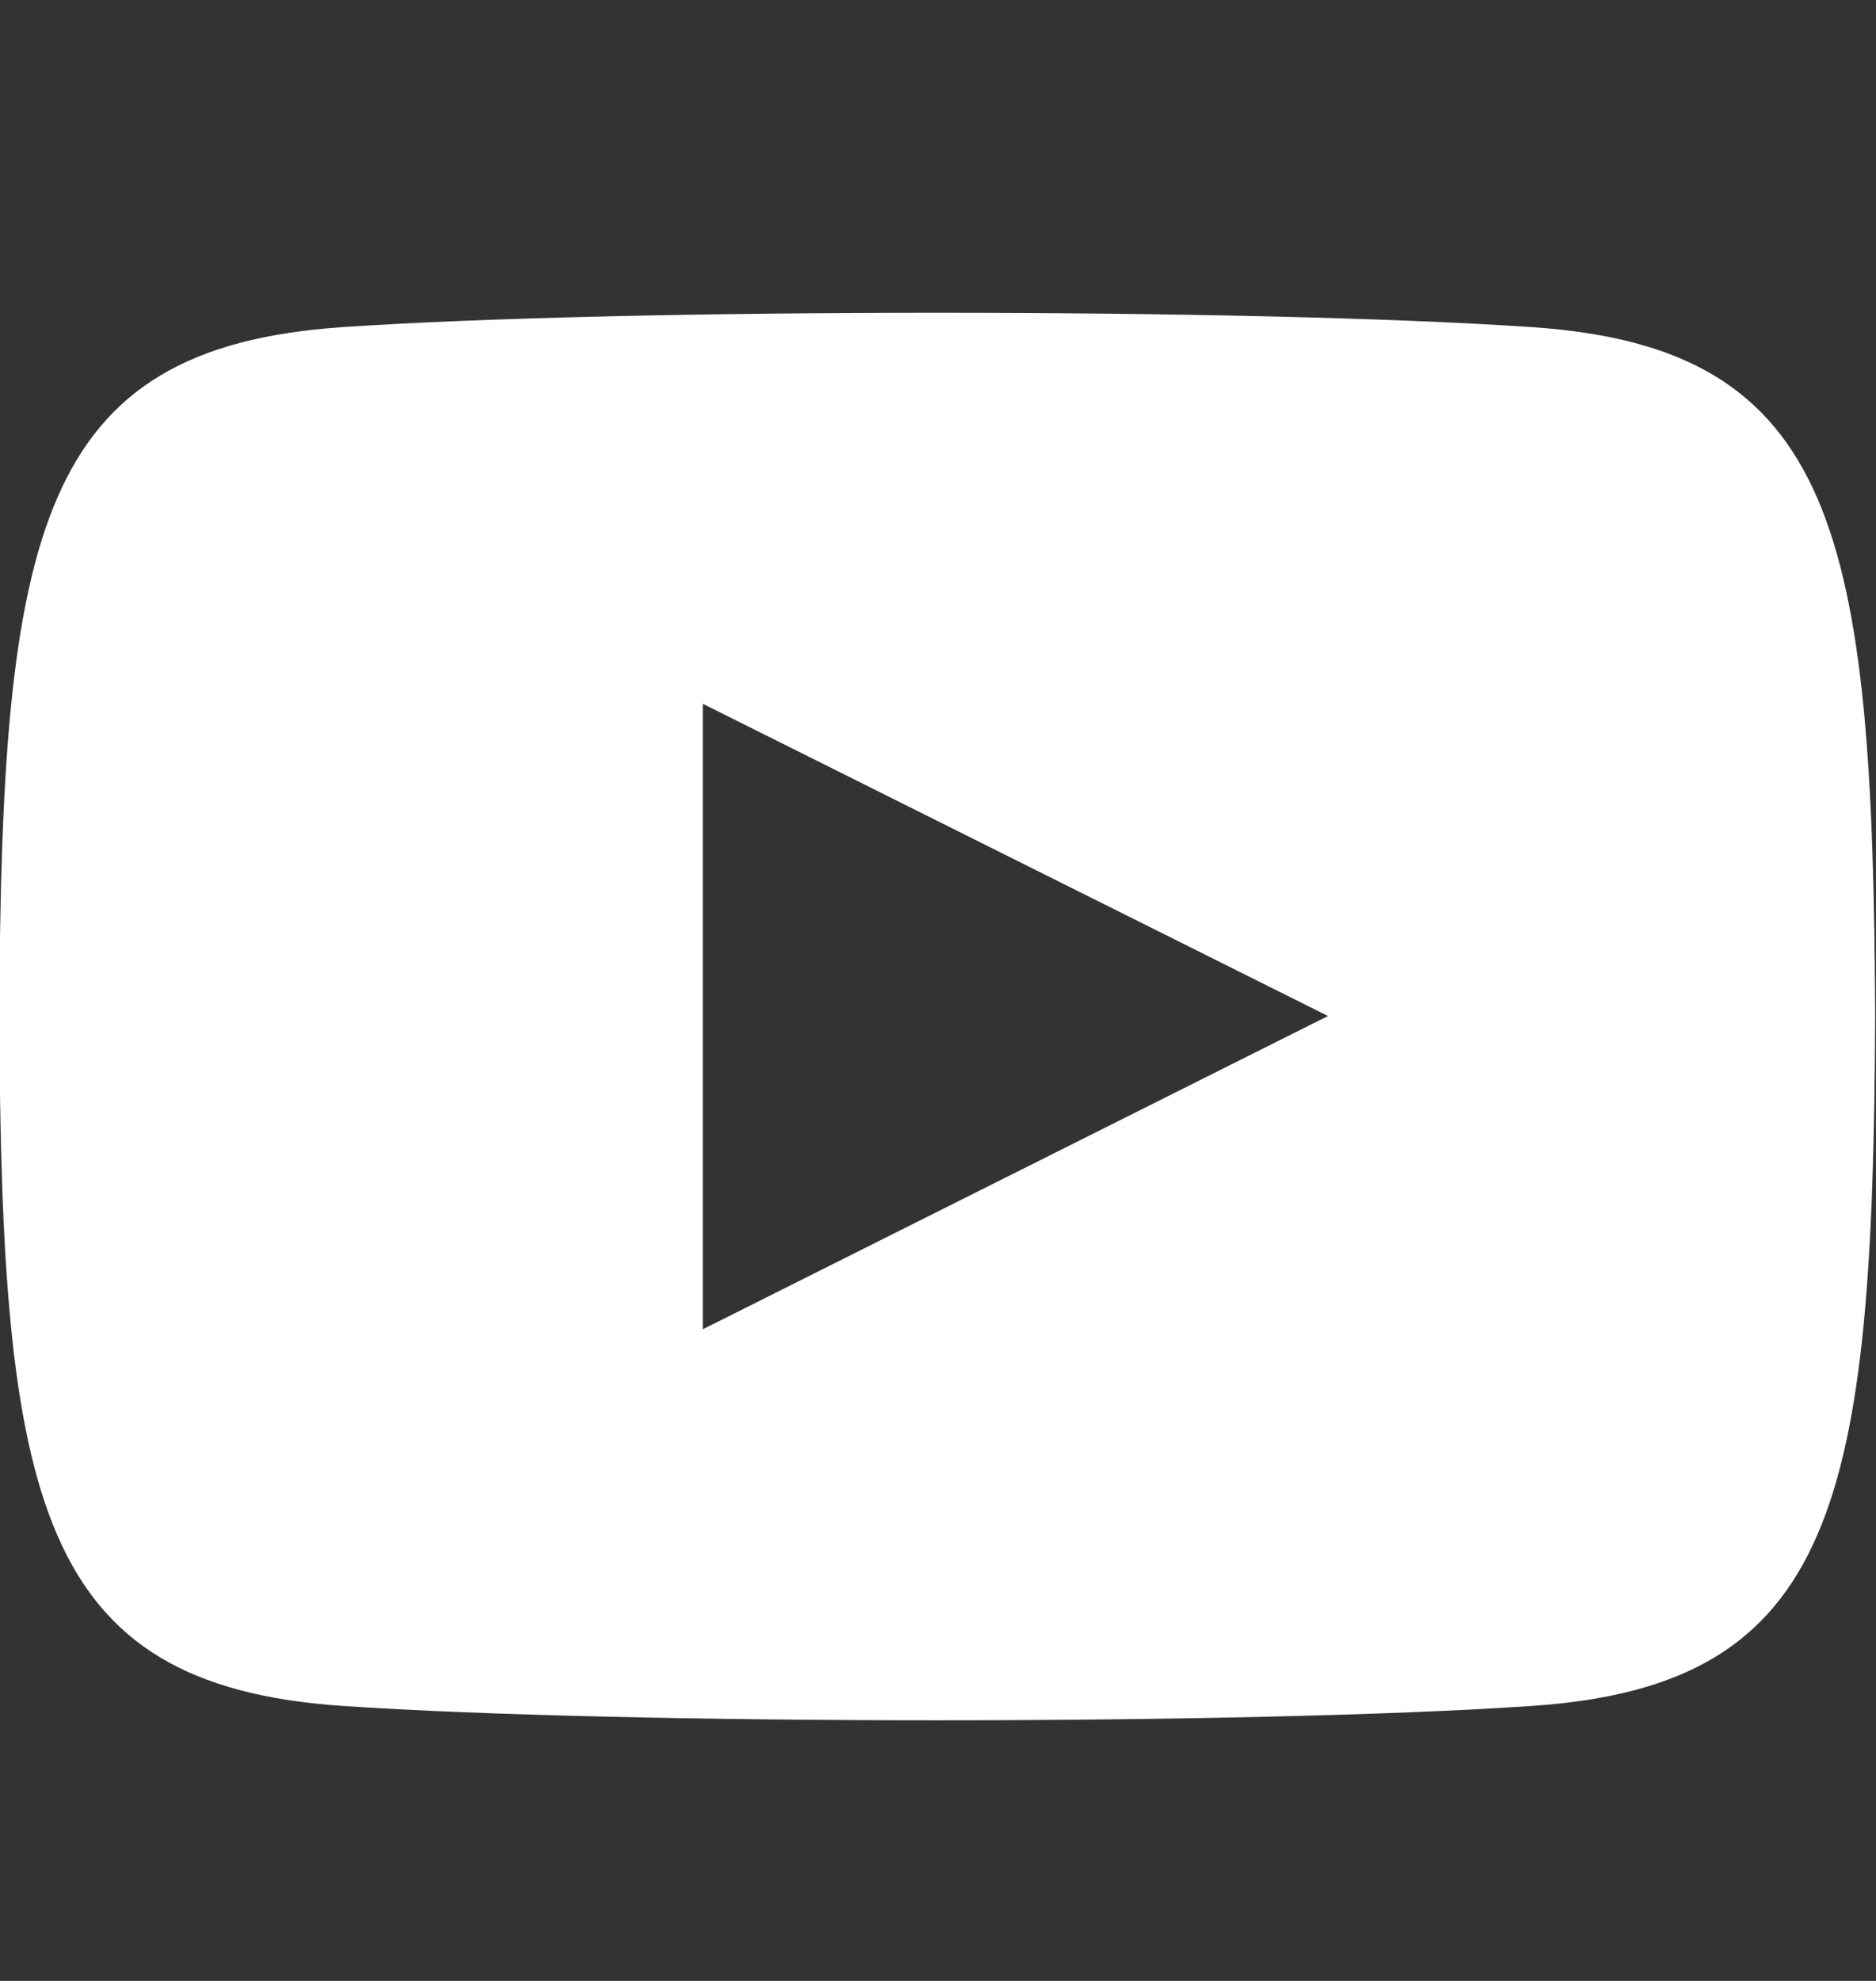 <svg width="18" height="19" viewBox="0 0 18 19" fill="none" xmlns="http://www.w3.org/2000/svg">
<rect x="0" y="0" width="18" height="19" fill="#333333" stroke="none"/>
<g clip-path="url(#clip0_322_7014)">
<path d="M14.704 3.138C12.001 2.954 5.981 2.954 3.281 3.138C0.359 3.338 0.014 5.103 -0.007 9.75C0.014 14.389 0.356 16.162 3.281 16.362C5.981 16.546 12.001 16.547 14.704 16.362C17.627 16.163 17.971 14.397 17.992 9.75C17.971 5.111 17.63 3.338 14.704 3.138ZM6.743 12.75V6.75L12.742 9.745L6.743 12.75Z" fill="white"/>
</g>
<defs>
<clipPath id="clip0_322_7014">
<rect width="18" height="18" fill="white" transform="translate(-0.007 0.75)"/>
</clipPath>
</defs>
</svg>
